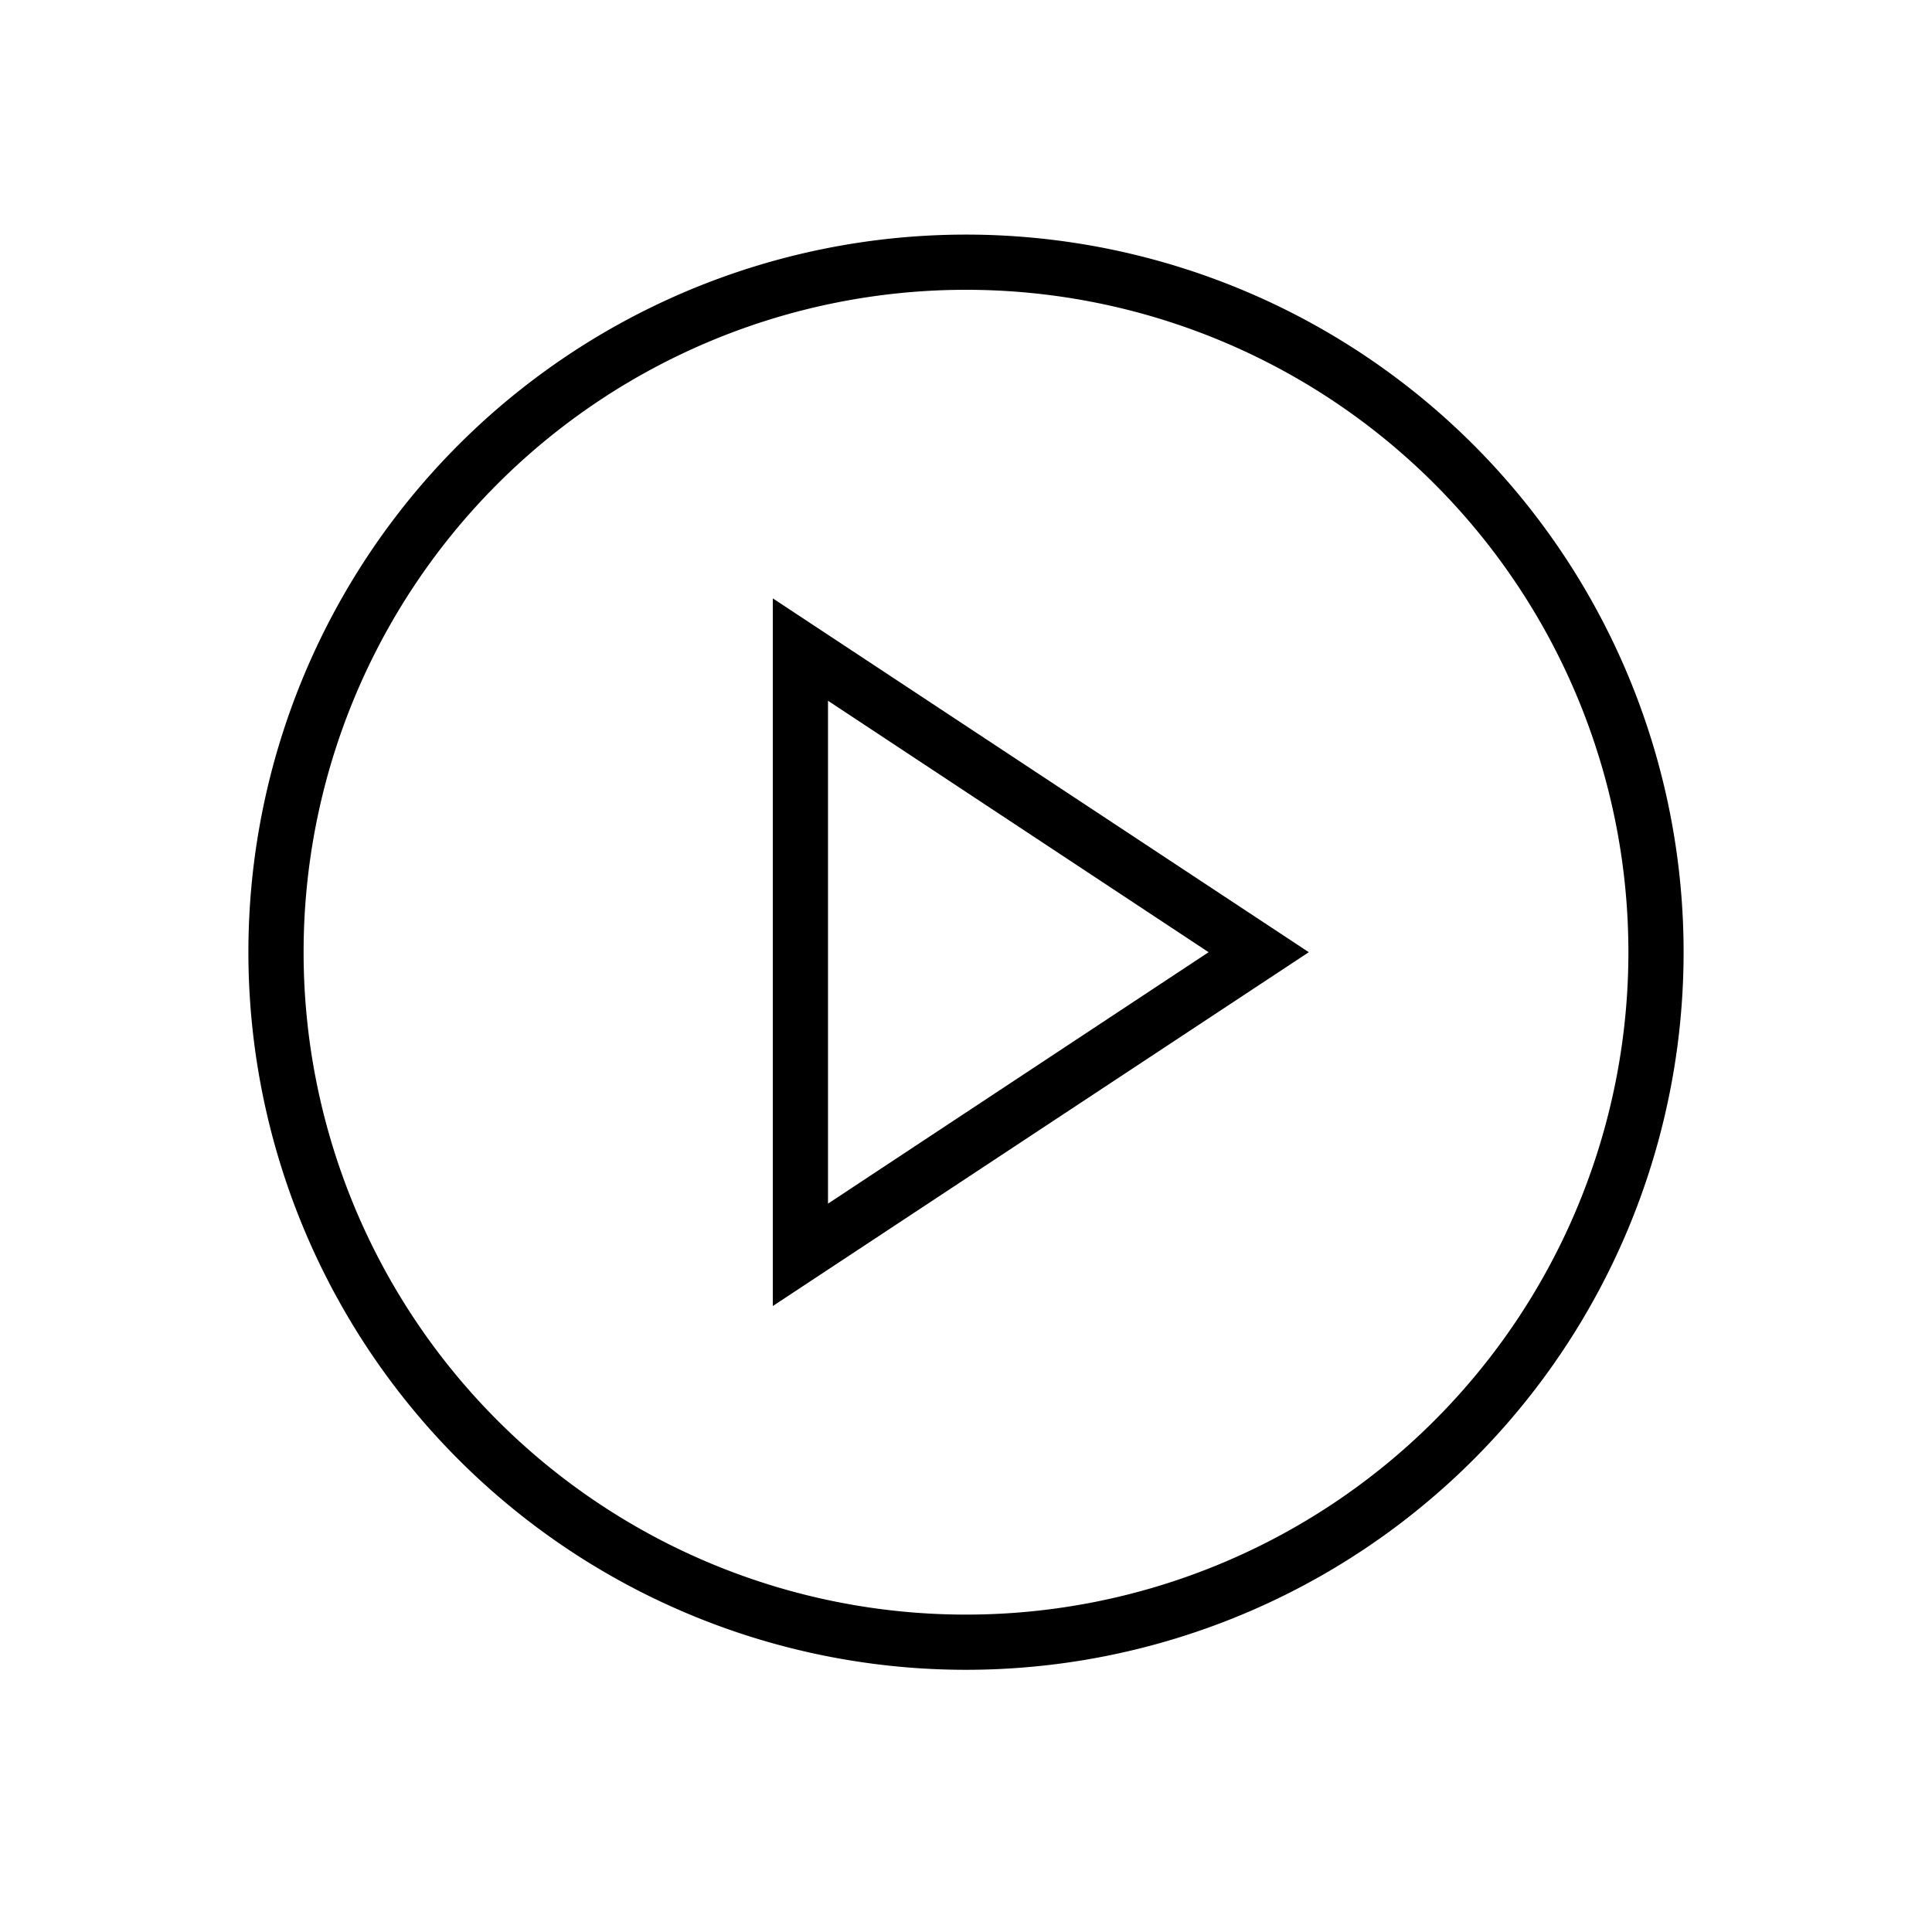 <svg id="Layer_1" data-name="Layer 1" xmlns="http://www.w3.org/2000/svg" viewBox="0 0 70 70"><title>play</title><path d="M35,60A25.5,25.5,0,1,1,60.5,34.5,25.53,25.53,0,0,1,35,60Zm0-50A24.5,24.5,0,1,0,59.5,34.5,24.53,24.53,0,0,0,35,10Z"/><path d="M35,60.5a26,26,0,1,1,26-26A26,26,0,0,1,35,60.5Zm-25-26a25,25,0,0,0,50,0,25,25,0,0,1-50,0Zm25-24a24,24,0,1,0,24,24A24,24,0,0,0,35,10.5Z"/><path d="M28.46,46.4V22.6L46.52,34.5Zm1-21.94V44.54l15.24-10Z"/><path d="M28,47.32V21.68L47.42,34.5Zm1.49-23.46L45.61,34.5,29.45,45.14,45.61,34.5ZM30,25.39V43.61L43.79,34.5Z"/></svg>